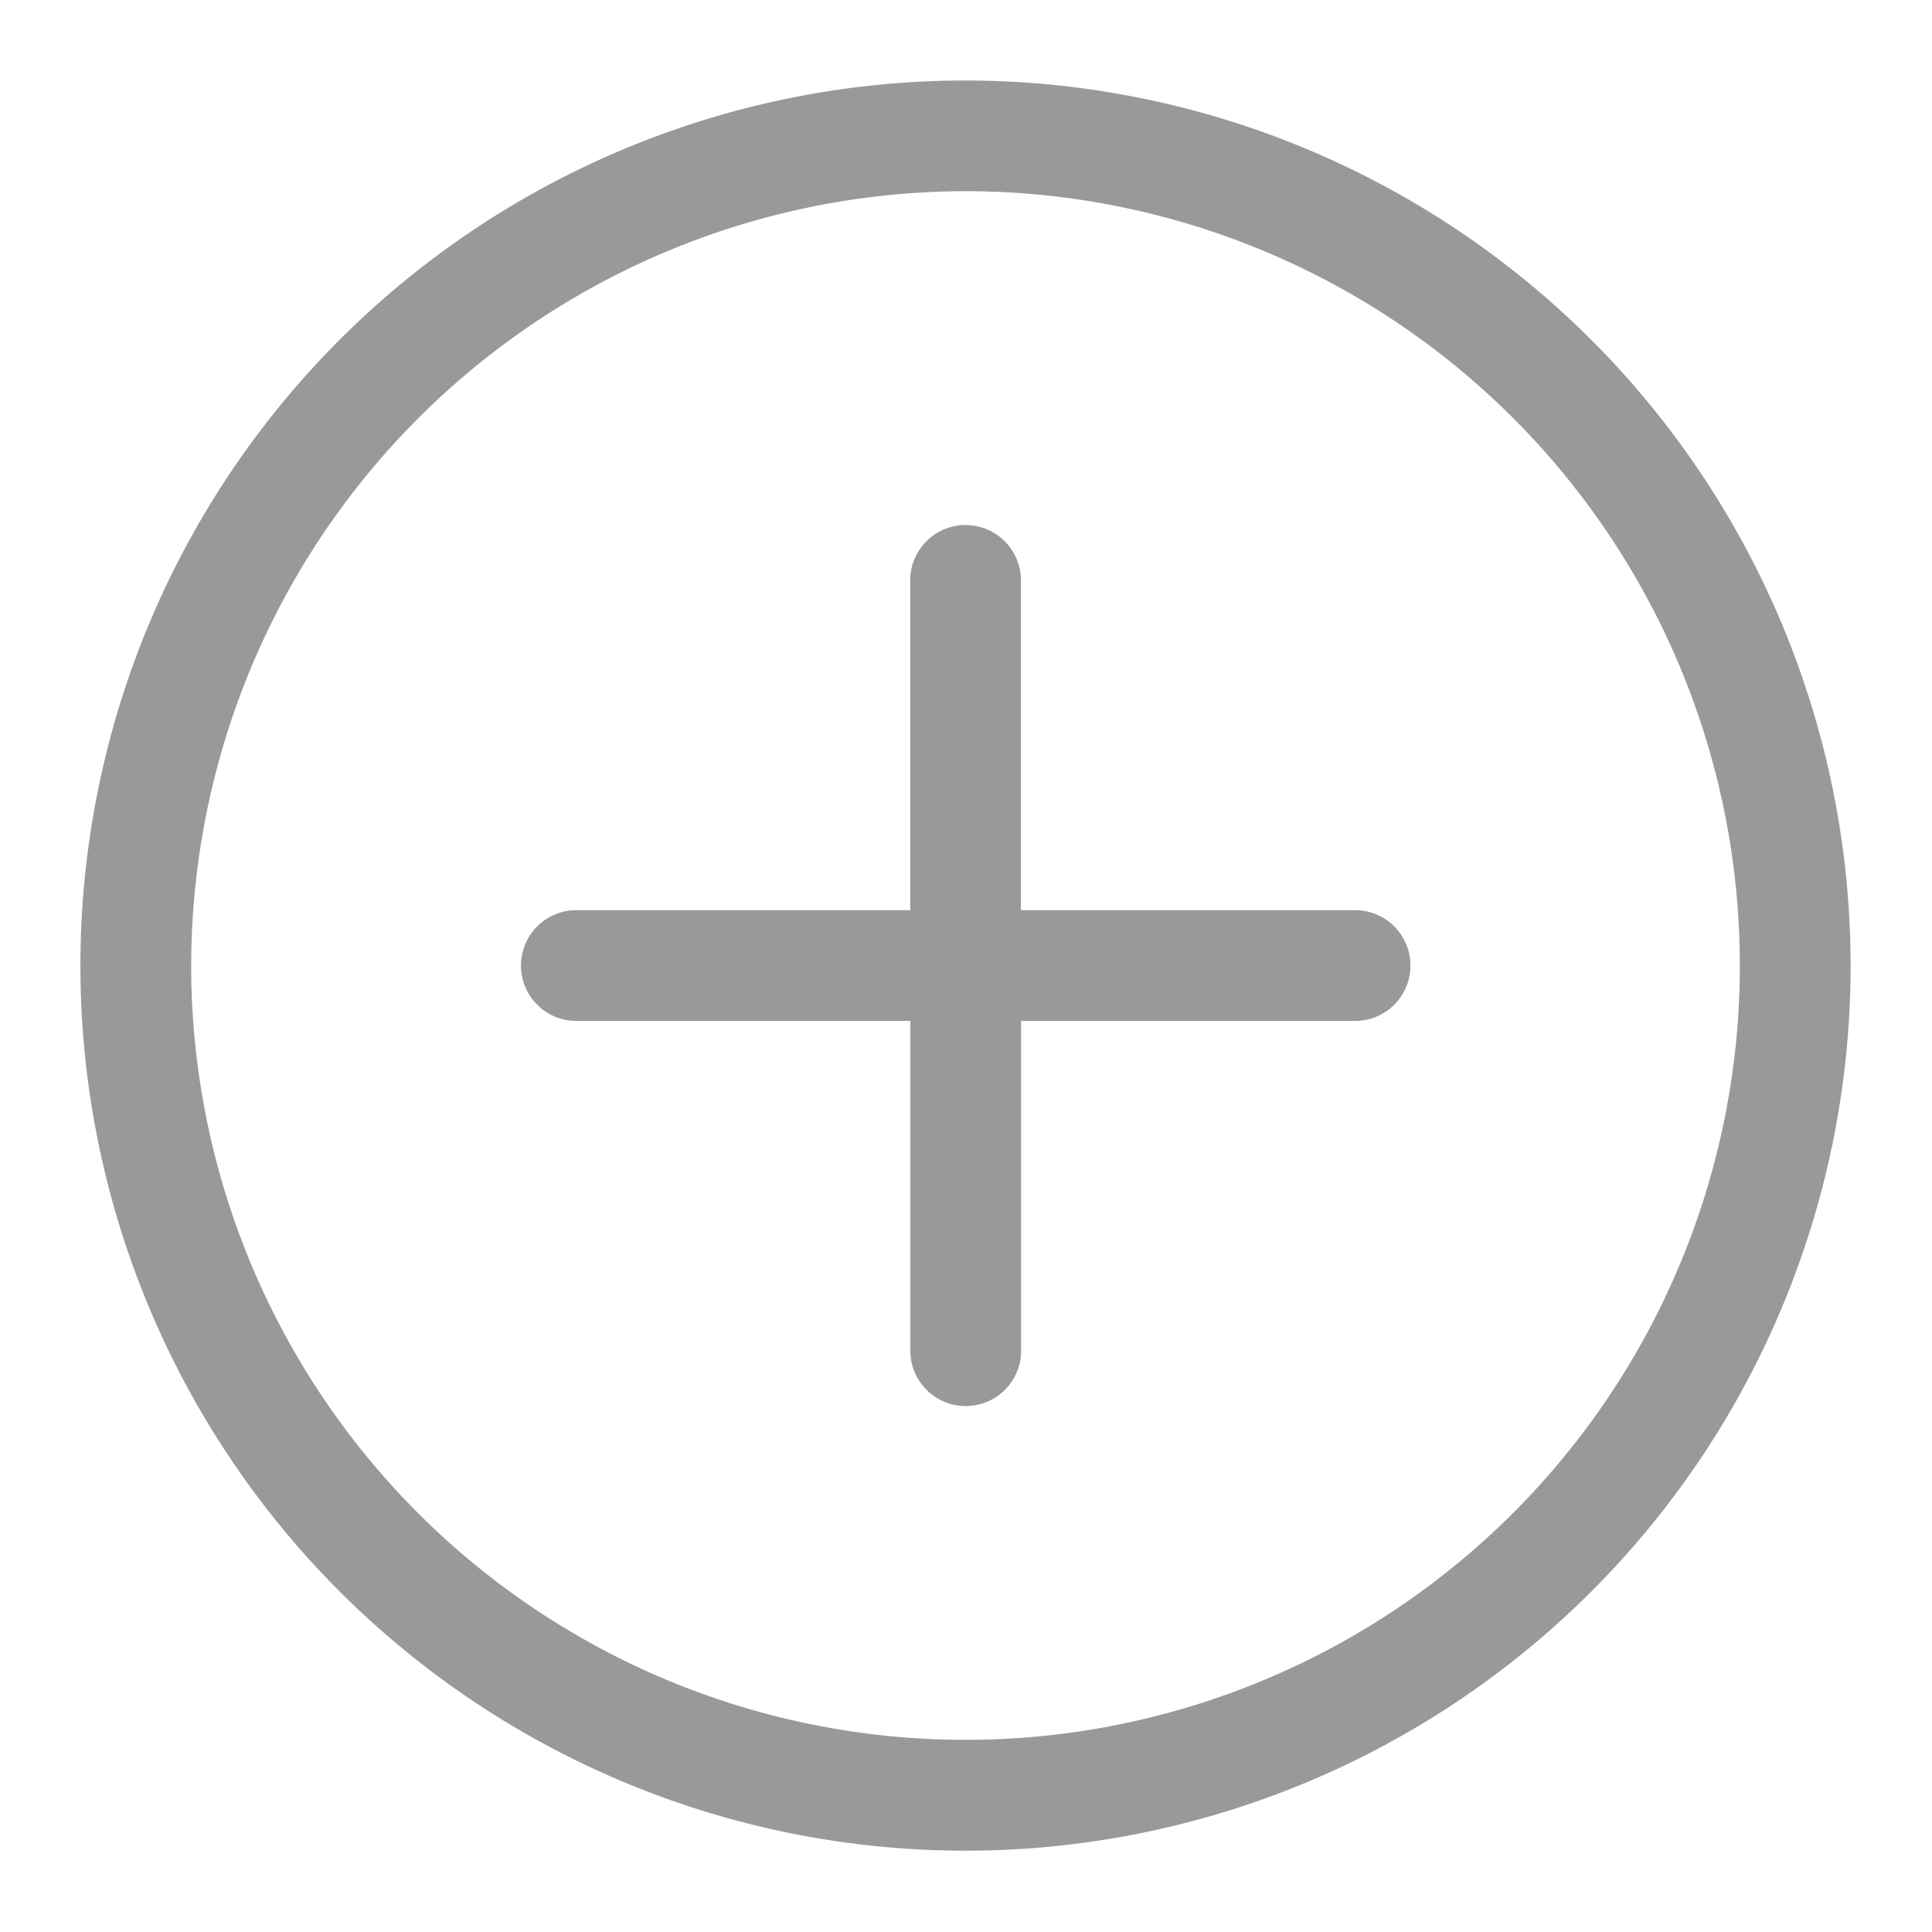 <svg id="group_person_add" xmlns="http://www.w3.org/2000/svg" viewBox="0 0 24 24">
  <defs>
    <style>
      .cls-1 {
        fill: rgba(255,113,113,0);
      }

      .cls-2 {
        fill: rgba(0,0,0,0.4);
      }
    </style>
  </defs>
  <rect id="矩形_78" data-name="矩形 78" class="cls-1" width="24" height="24"/>
  <g id="组_91" data-name="组 91" transform="translate(-64 -63.2)">
    <path id="路径_121" data-name="路径 121" class="cls-2" d="M299.207,292.811h-4.123v-4.123a.688.688,0,0,0-1.375,0v4.123h-4.121a.688.688,0,1,0,0,1.375h4.123v4.123a.688.688,0,0,0,1.375,0v-4.123h4.123a.688.688,0,1,0,0-1.375Z" transform="translate(-218.402 -218.304)"/>
    <path id="路径_122" data-name="路径 122" class="cls-2" d="M75.994,65.575a9.619,9.619,0,1,1-9.619,9.619,9.63,9.63,0,0,1,9.619-9.619m0-1.375A10.995,10.995,0,1,0,86.989,75.194,11,11,0,0,0,75.994,64.2Z" transform="translate(0 0)"/>
  </g>
</svg>
